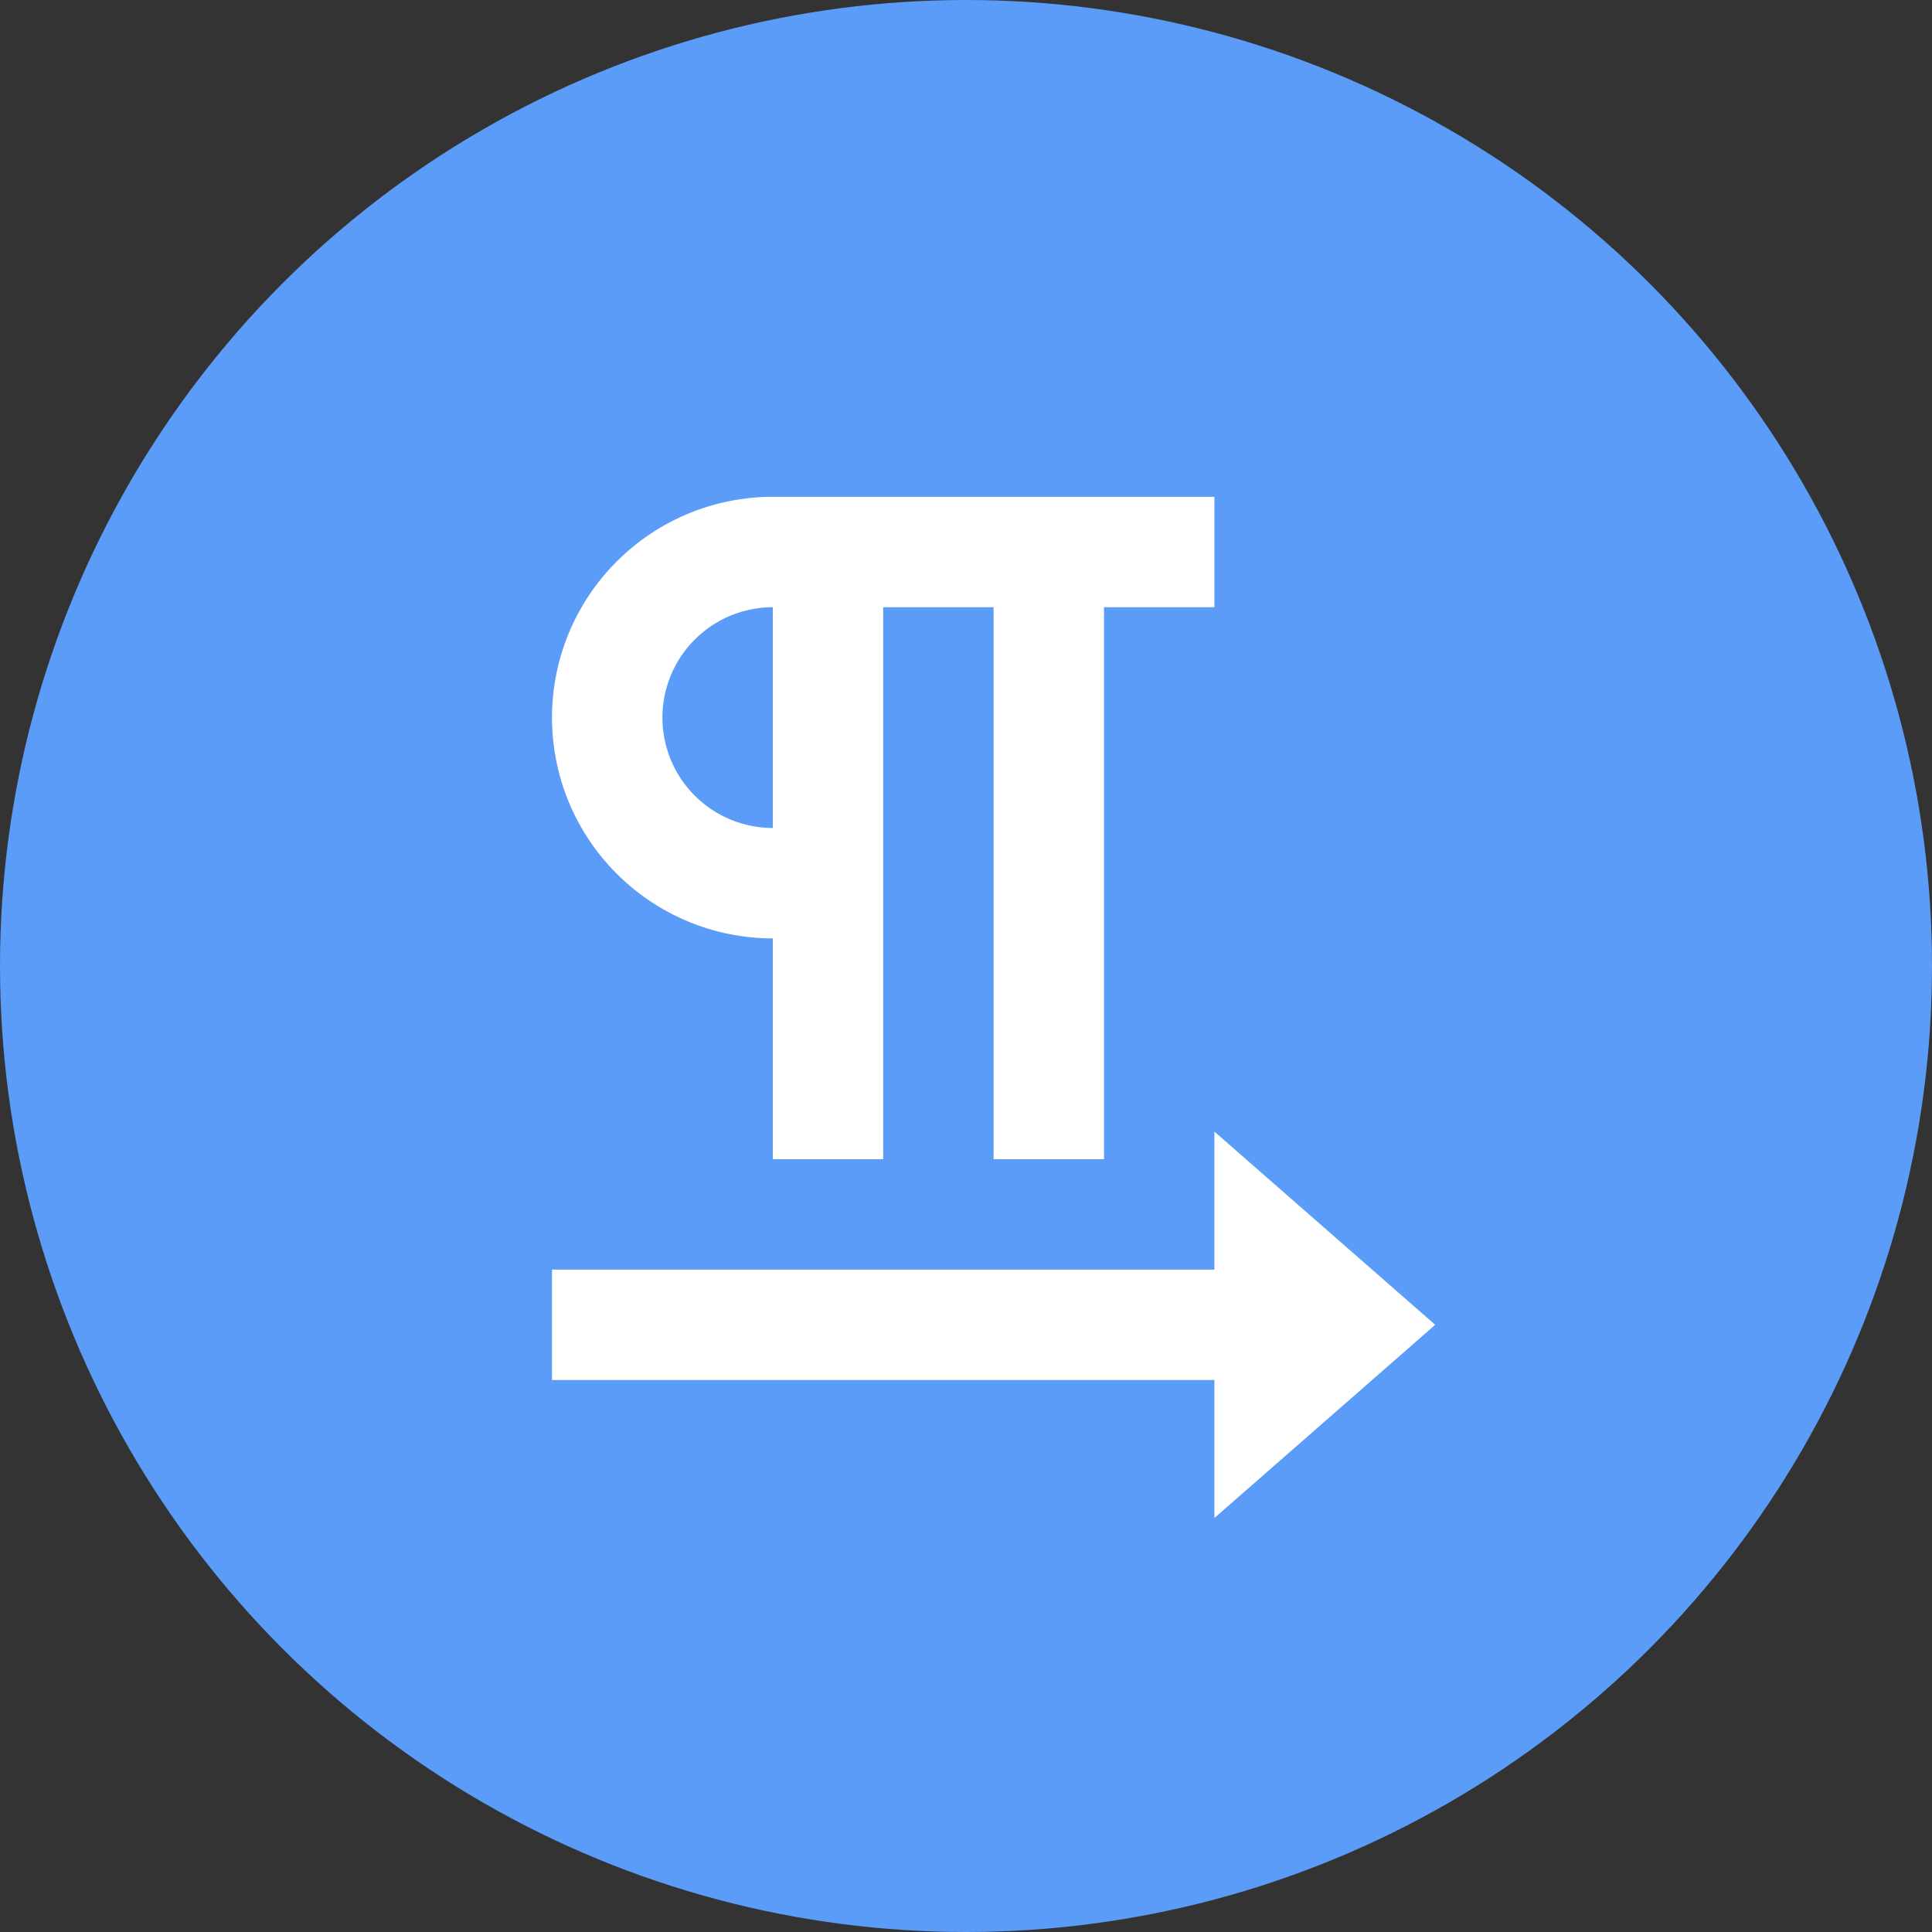 <svg width="35" height="35" viewBox="0 0 35 35" fill="none" xmlns="http://www.w3.org/2000/svg">
<rect x="0" y="0" width="35" height="35" fill="#333333" stroke="none"/>
<circle cx="17.5" cy="17.5" r="17.5" fill="#5A9CF8"/>
<path d="M16 11V21H14V17C12.939 17 11.922 16.579 11.172 15.828C10.421 15.078 10 14.061 10 13C10 11.939 10.421 10.922 11.172 10.172C11.922 9.421 12.939 9 14 9H22V11H20V21H18V11H16ZM14 11C13.47 11 12.961 11.211 12.586 11.586C12.211 11.961 12 12.47 12 13C12 13.53 12.211 14.039 12.586 14.414C12.961 14.789 13.47 15 14 15V11ZM22 23V20.5L26 24L22 27.5V25H10V23H22Z" fill="white"/>
</svg>
